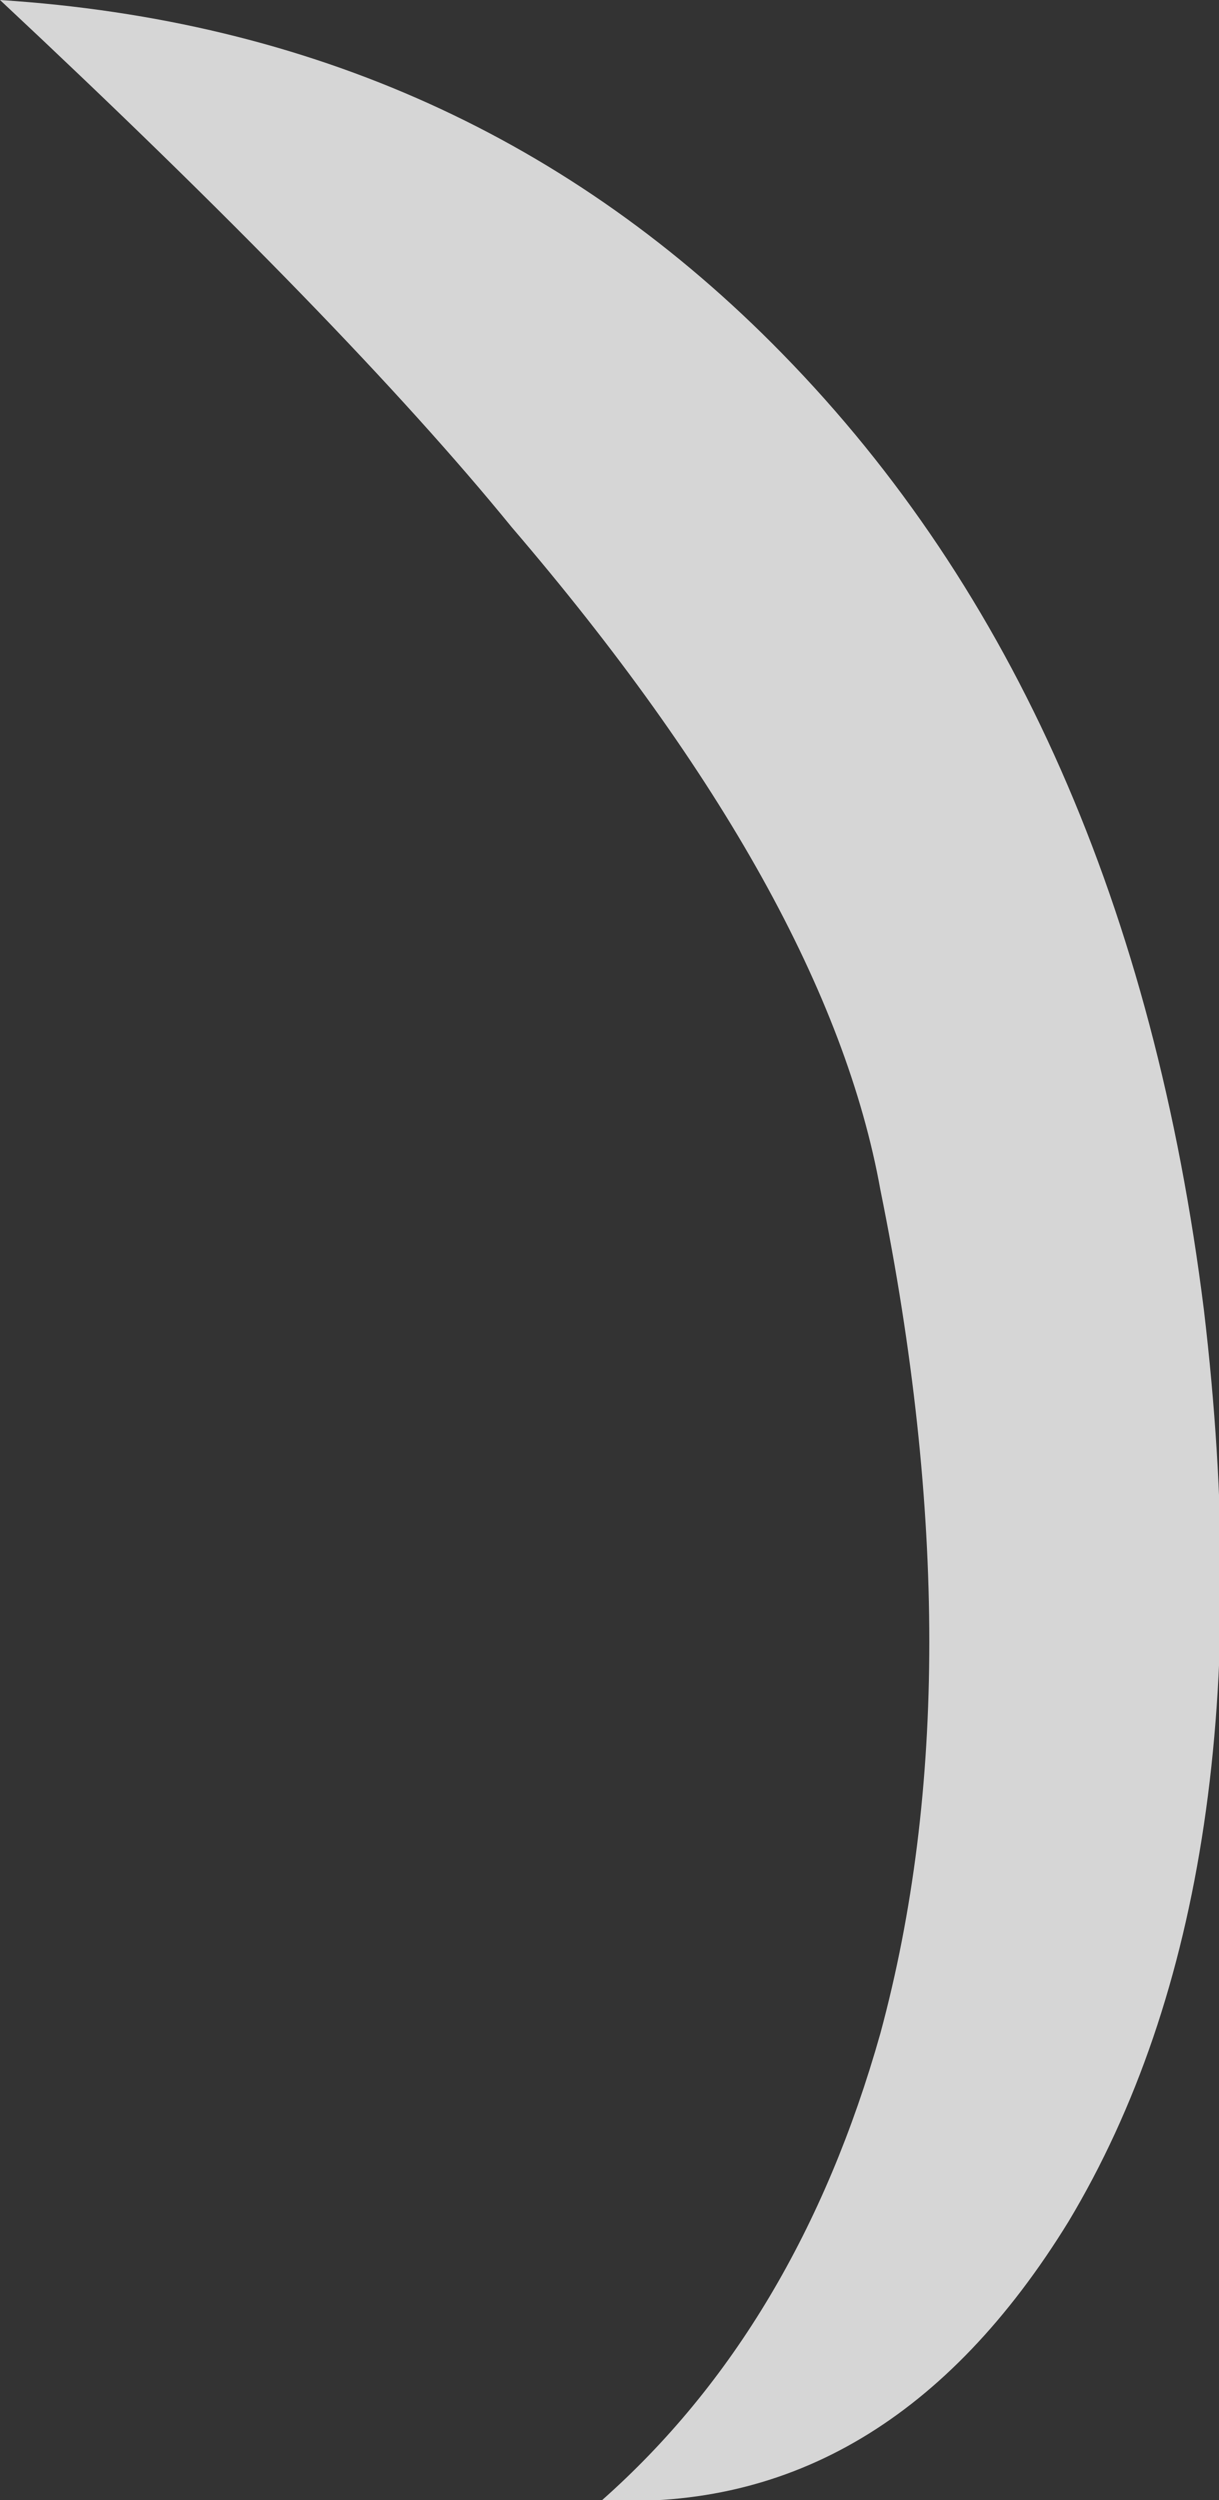 <?xml version="1.0" encoding="UTF-8" standalone="no"?>
<svg xmlns:ffdec="https://www.free-decompiler.com/flash" xmlns:xlink="http://www.w3.org/1999/xlink" ffdec:objectType="frame" height="116.2px" width="56.7px" xmlns="http://www.w3.org/2000/svg">
  <rect width="100%" height="100%" fill="#333333" stroke="none"/>
  <g transform="matrix(1.0, 0.0, 0.0, 1.0, 28.35, 58.1)">
    <use ffdec:characterId="529" height="16.6" transform="matrix(7.0, 0.0, 0.0, 7.0, -28.35, -58.1)" width="8.1" xlink:href="#shape0"/>
  </g>
  <defs>
    <g id="shape0" transform="matrix(1.0, 0.0, 0.0, 1.0, 4.05, 8.3)">
      <path d="M3.95 0.4 Q4.4 4.2 3.05 6.45 1.85 8.4 -0.05 8.3 1.25 7.15 1.8 5.2 2.45 2.8 1.8 -0.4 1.45 -2.35 -0.65 -4.8 -1.75 -6.15 -4.05 -8.3 -0.95 -8.1 1.15 -5.95 3.45 -3.6 3.95 0.4" fill="#ffffff" fill-opacity="0.8" fill-rule="evenodd" stroke="none"/>
    </g>
  </defs>
</svg>
